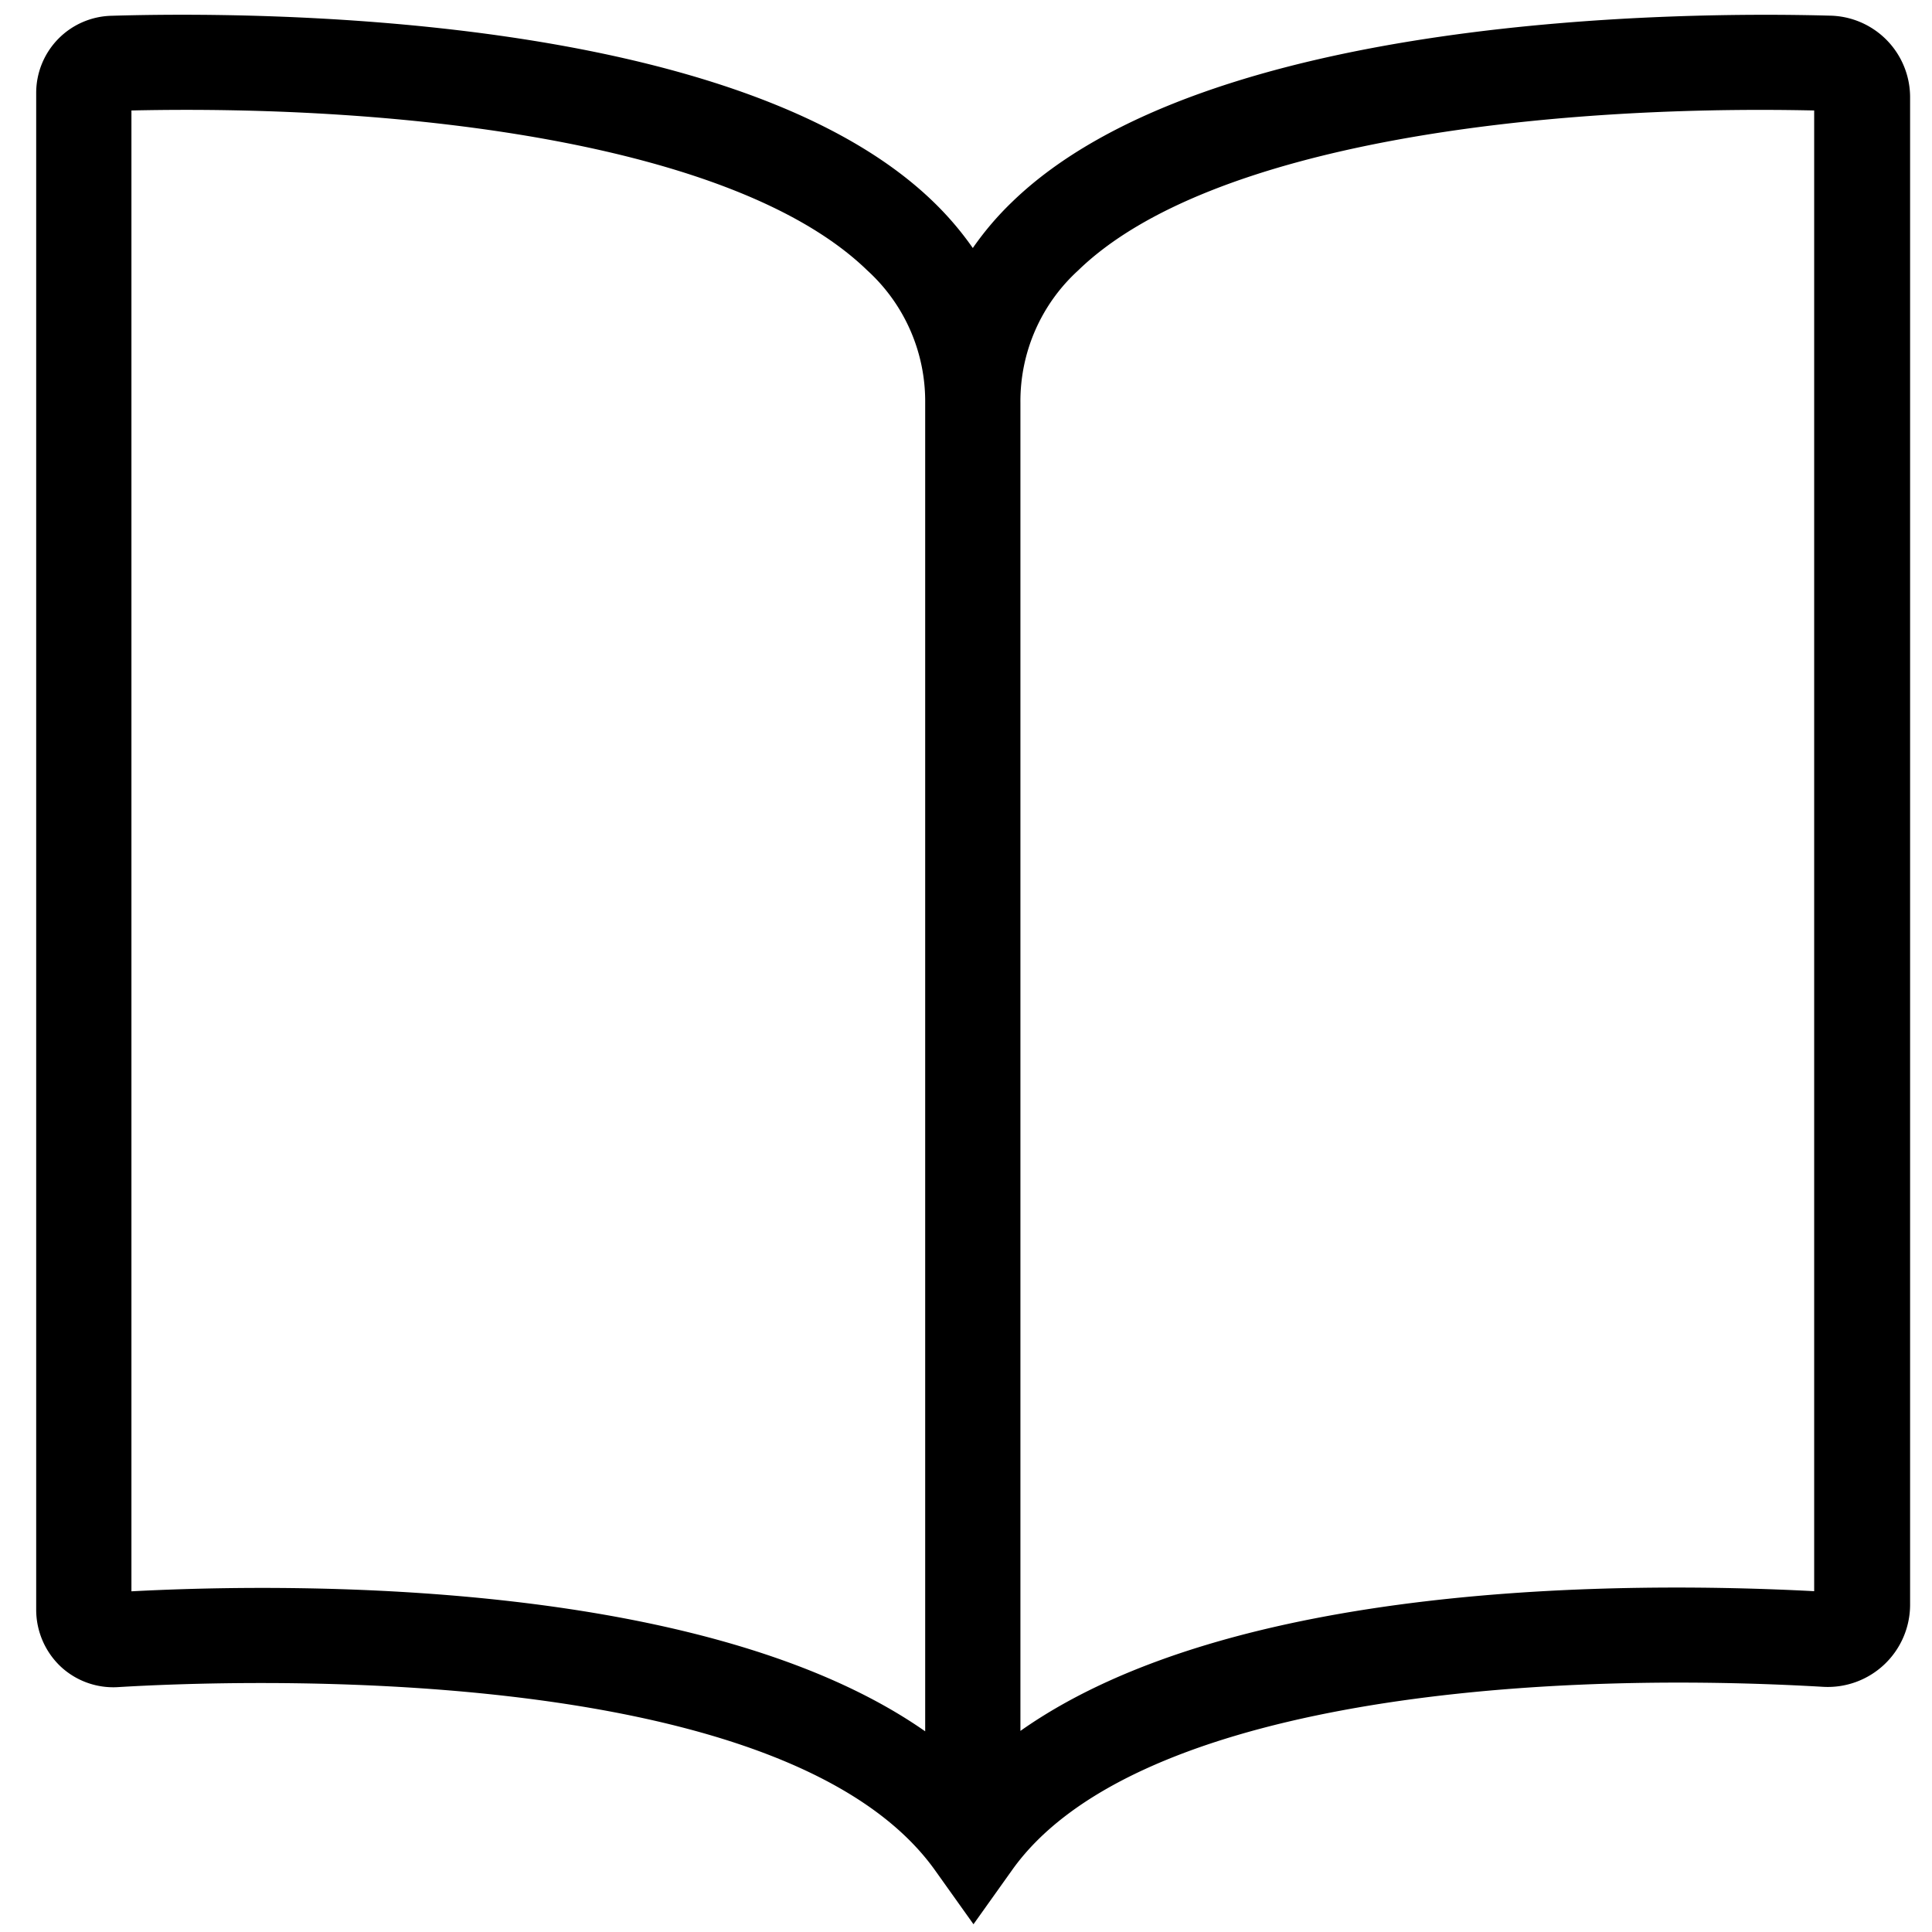 <svg id="Lager_1" data-name="Lager 1" xmlns="http://www.w3.org/2000/svg" viewBox="0 0 142 142"><title>31Rityta 1</title><path d="M134.47,1.15C124,.86,88.62,1,74.36,14.87a22.35,22.35,0,0,0-2.86,3.36,23.15,23.15,0,0,0-2.88-3.38C54.25.9,18.73.84,8.18,1.16A5.67,5.67,0,0,0,2.66,6.85V118.33a5.75,5.75,0,0,0,1.8,4.16A5.67,5.67,0,0,0,8.7,124c8.06-.49,48.83-2.14,60,13.43l2.85,4,2.85-4c8.55-12,36.39-14.8,59.6-13.45a6.05,6.05,0,0,0,6.39-6V7.19A6,6,0,0,0,134.47,1.15ZM19.26,116.71c-3.82,0-7.12.12-9.6.25V8.12c20.07-.45,44.43,2.39,54.08,11.75A13,13,0,0,1,68,29.59v97.66C55.3,118.37,33.63,116.71,19.26,116.71Zm114.08.24c-13.92-.73-42.79-.71-58.34,10.27V29.59a13,13,0,0,1,4.24-9.71c9.62-9.35,34.07-12.2,54.1-11.76Z"/></svg>
